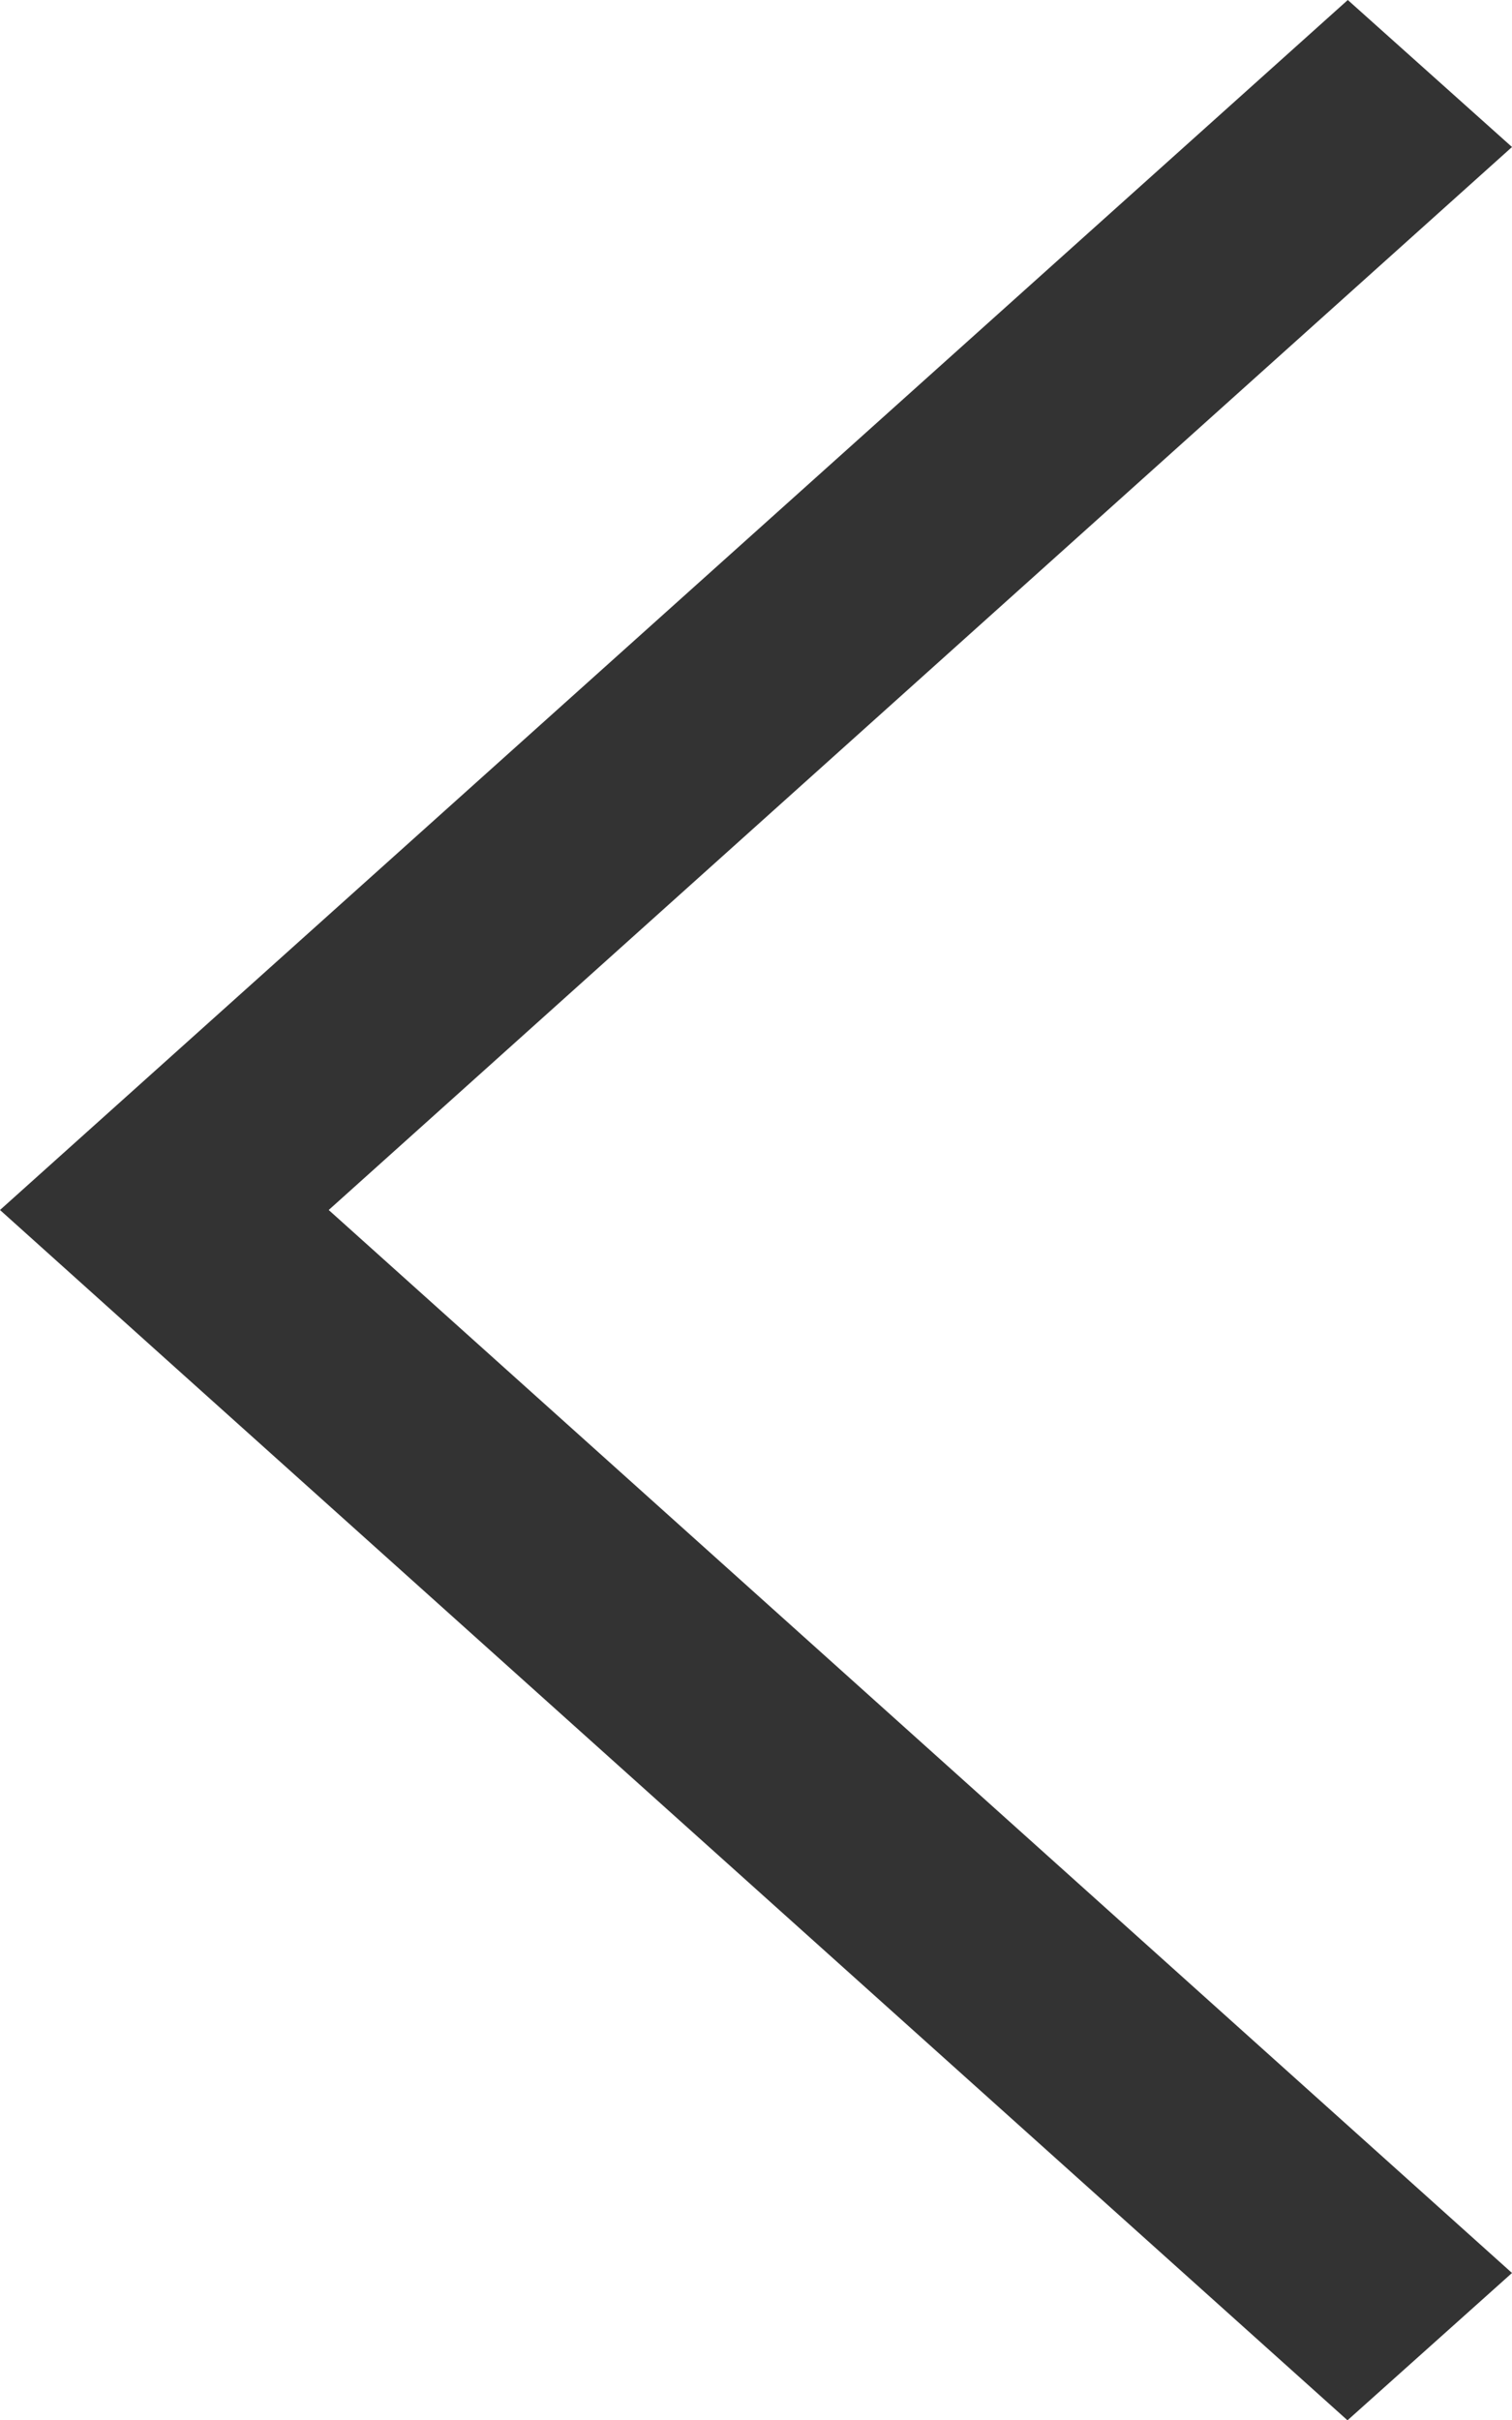 <svg xmlns="http://www.w3.org/2000/svg" width="5" height="8" viewBox="0 0 5 8">
<defs>
    <style>
      .cls-1 {
        fill: #333;
        fill-rule: evenodd;
      }
    </style>
  </defs>
  <path id="arrow" class="cls-1" d="M176.457,227L177,227.486,173.087,231,177,234.514l-0.544.487-3.913-3.513L172,231Z" transform="translate(-172 -227)"/>
</svg>
